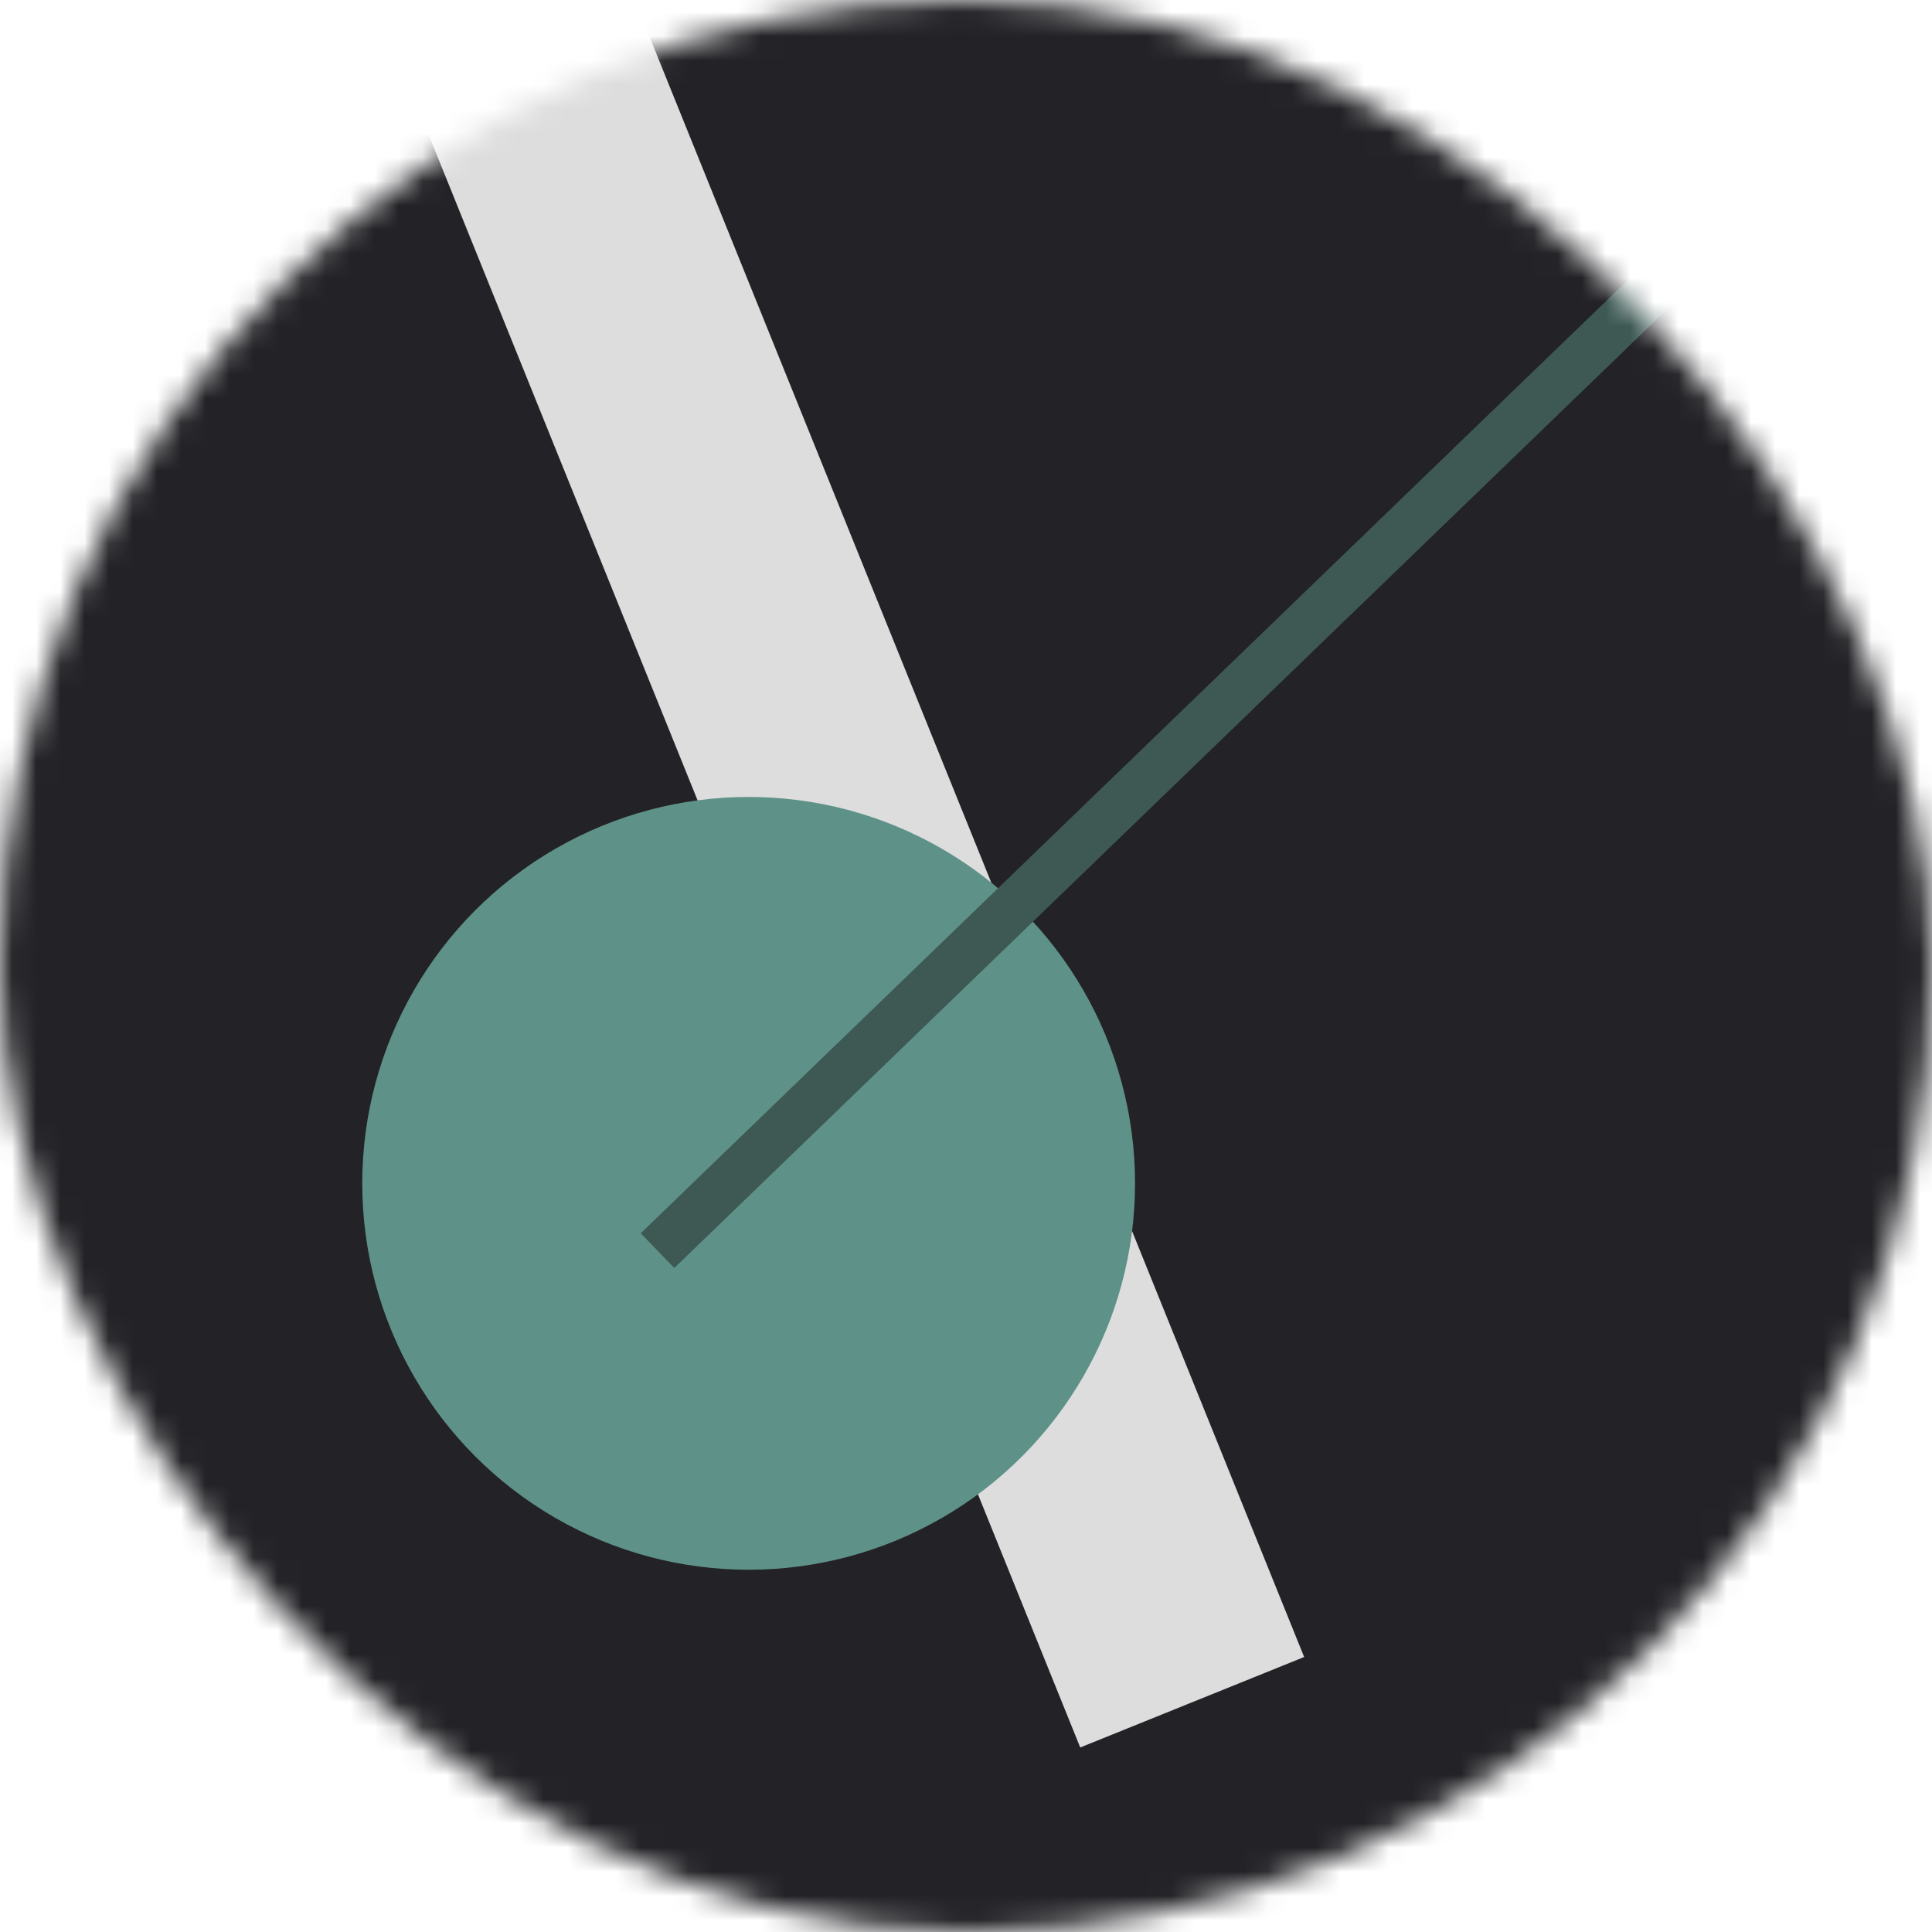 <svg viewBox="0 0 80 80" fill="none" role="img" xmlns="http://www.w3.org/2000/svg" width="120" height="120"><mask id="mask__bauhaus" maskUnits="userSpaceOnUse" x="0" y="0" width="80" height="80"><rect width="80" height="80" rx="160" fill="#FFFFFF"></rect></mask><g mask="url(#mask__bauhaus)"><rect width="80" height="80" fill="#232226"></rect><rect x="10" y="30" width="80" height="10" fill="#DDDDDD" transform="translate(-14 -14) rotate(68 40 40)"></rect><circle cx="40" cy="40" fill="#5E9188" r="16" transform="translate(-9 9)"></circle><line x1="0" y1="40" x2="80" y2="40" stroke-width="2" stroke="#3E5954" transform="translate(16 -16) rotate(136 40 40)"></line></g></svg>
